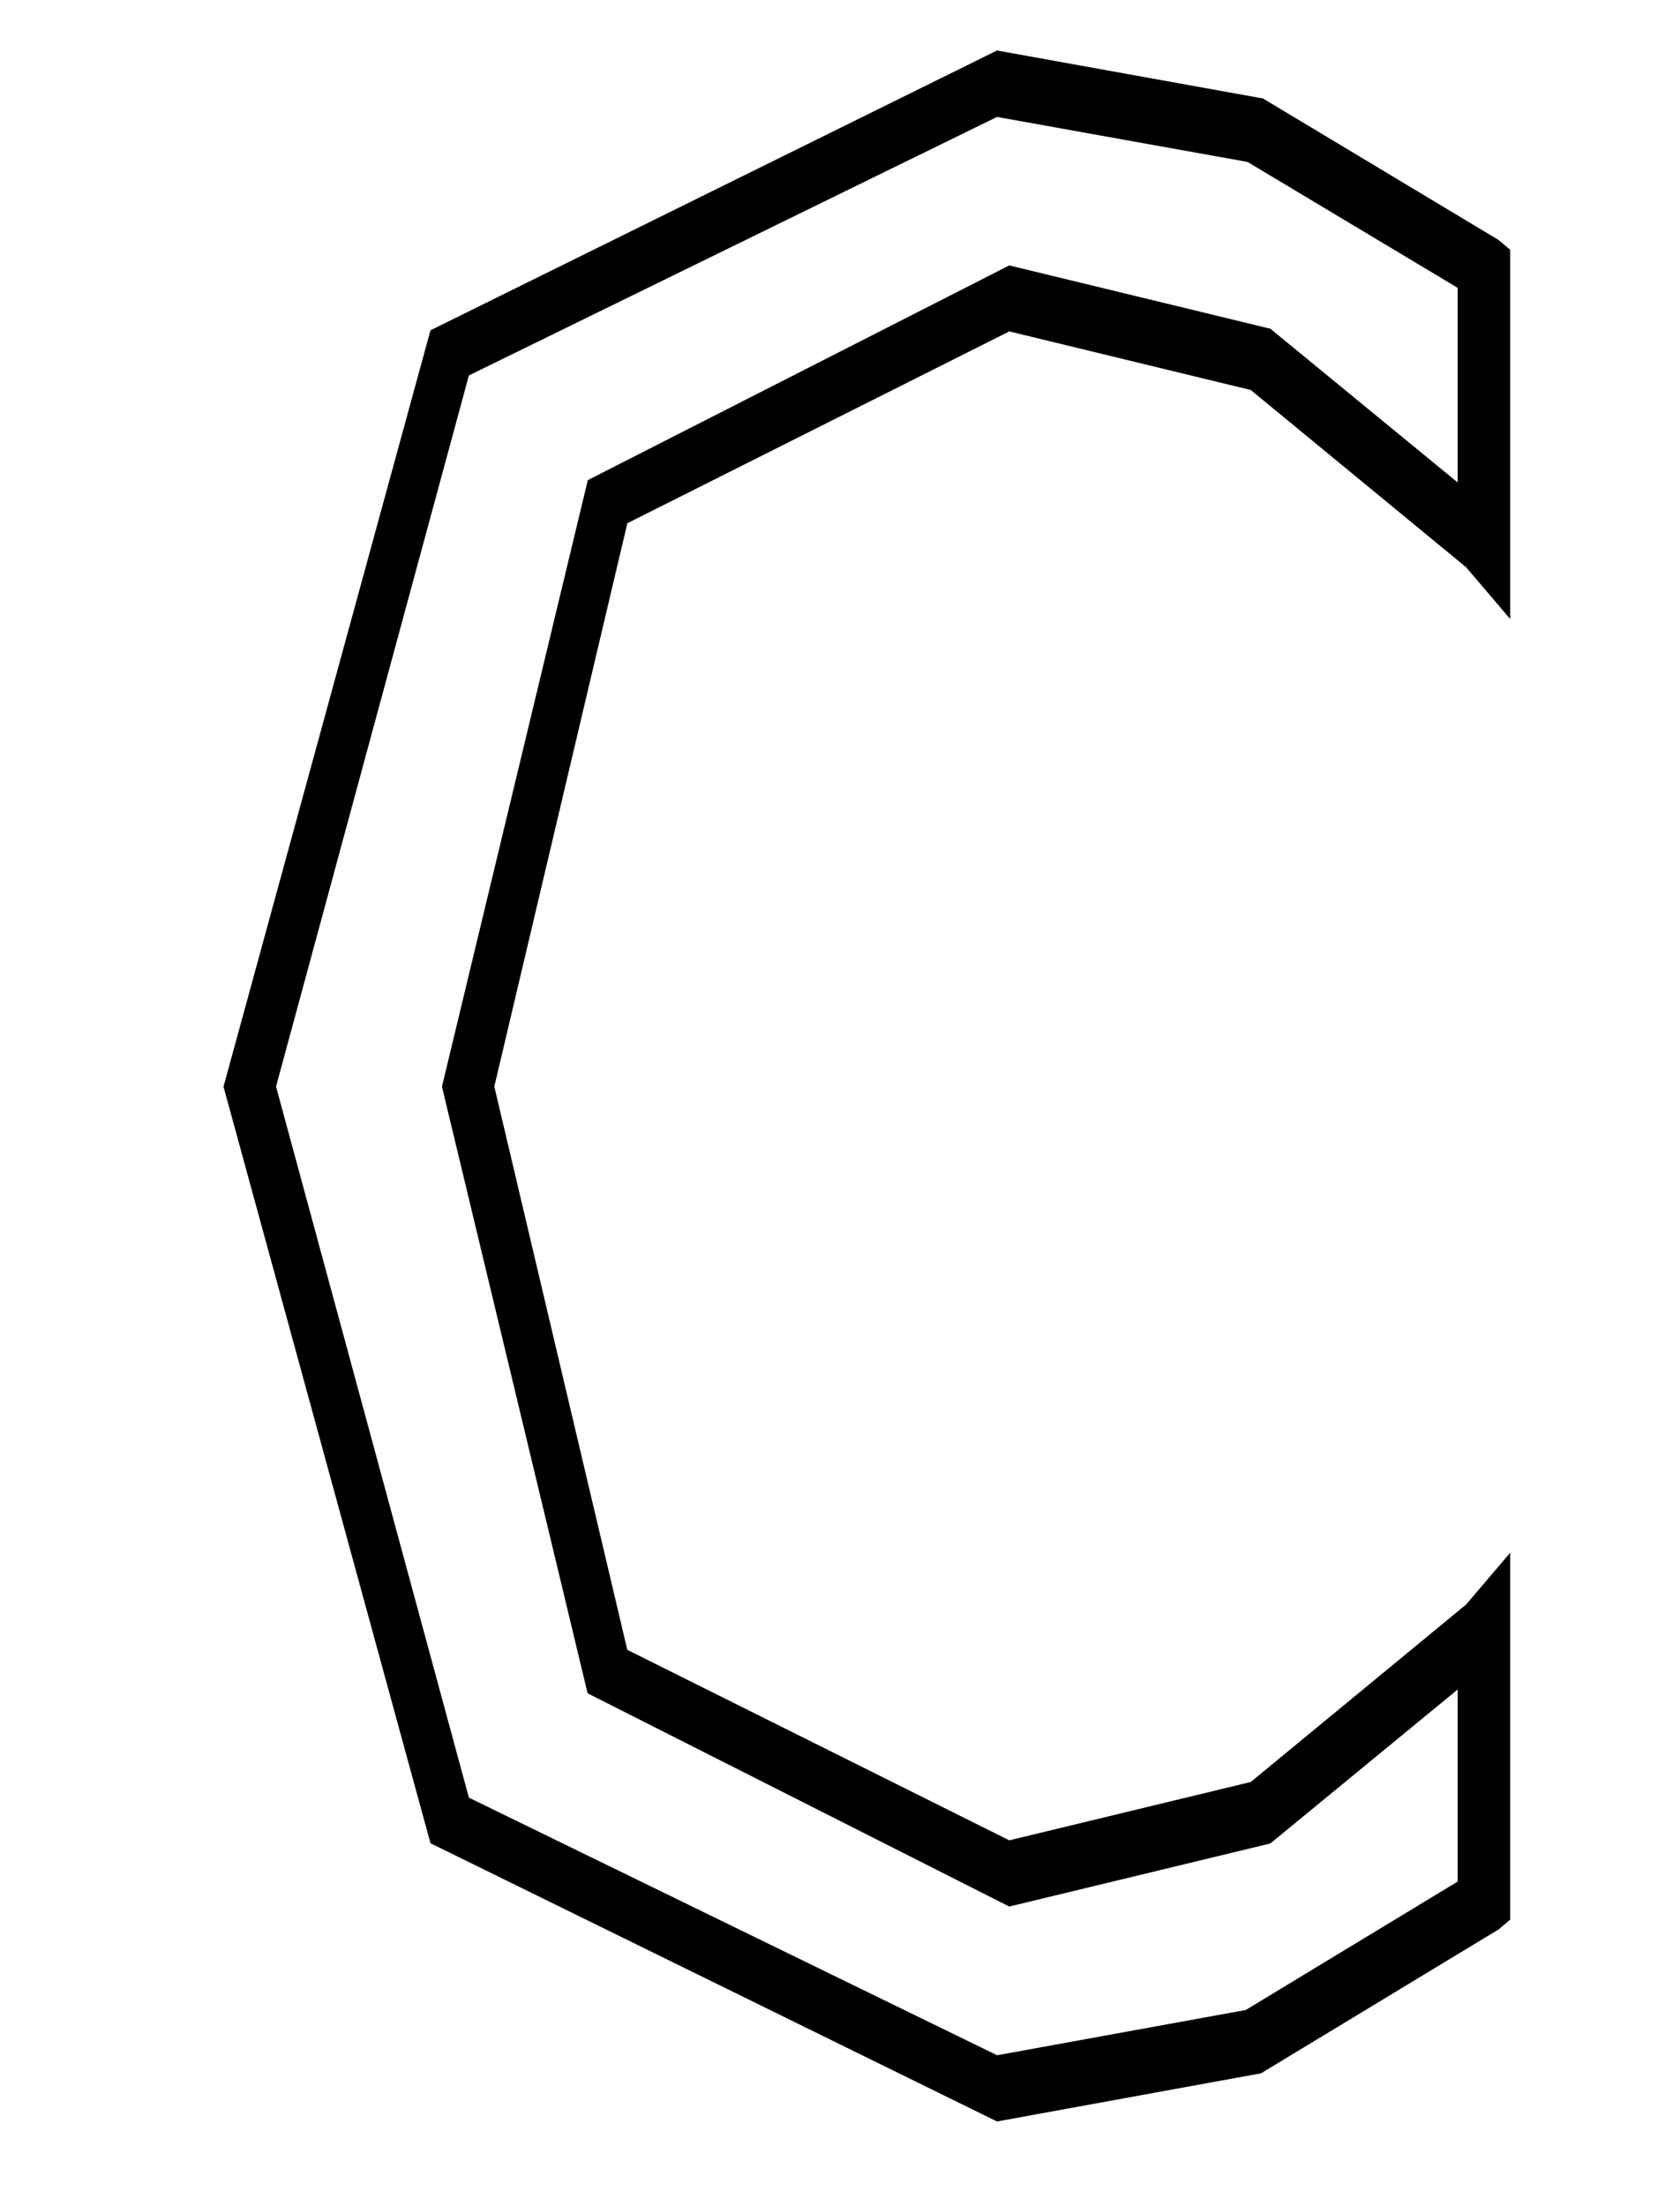 <?xml version="1.0" encoding="UTF-8"?>
<svg width="64" height="84" version="1.1" viewBox="0 0 16.933 22.225" xmlns="http://www.w3.org/2000/svg">
 <g transform="scale(.89 1.123)" fill="none" stroke="#000" stroke-width=".594" aria-label="C">
  <path d="m11.291 0.453 -6.416 2.51 -2.344 6.785 2.344 6.787 6.416 2.496 2.99 -0.432 2.691 -1.291 0.131 -0.088v-3.291l-0.5 0.465 -2.439 1.592h-2e-3l-2.732 0.523 -4.326 -1.709 -1.506 -5.053 1.506 -5.051v-0.002l4.326 -1.721 2.732 0.525h2e-3l2.439 1.59 0.5 0.465v-3.312l-0.131 -0.088 -2.67 -1.27h-2e-3zm0 0.596 2.84 0.404 2e-3 0.002 2.375 1.127v1.746l-2.121 -1.379 -2.957 -0.568 -4.773 1.926 -1.652 5.441 1.65 5.443h0.002l4.773 1.912 2.957 -0.566 2.121 -1.381v1.723l-2.4 1.152 -2.816 0.406 -5.982 -2.311 -2.184 -6.379 2.184 -6.379z" color="#000000" fill="#000" stroke="none" style="-inkscape-stroke:none"/>
 </g>
</svg>
